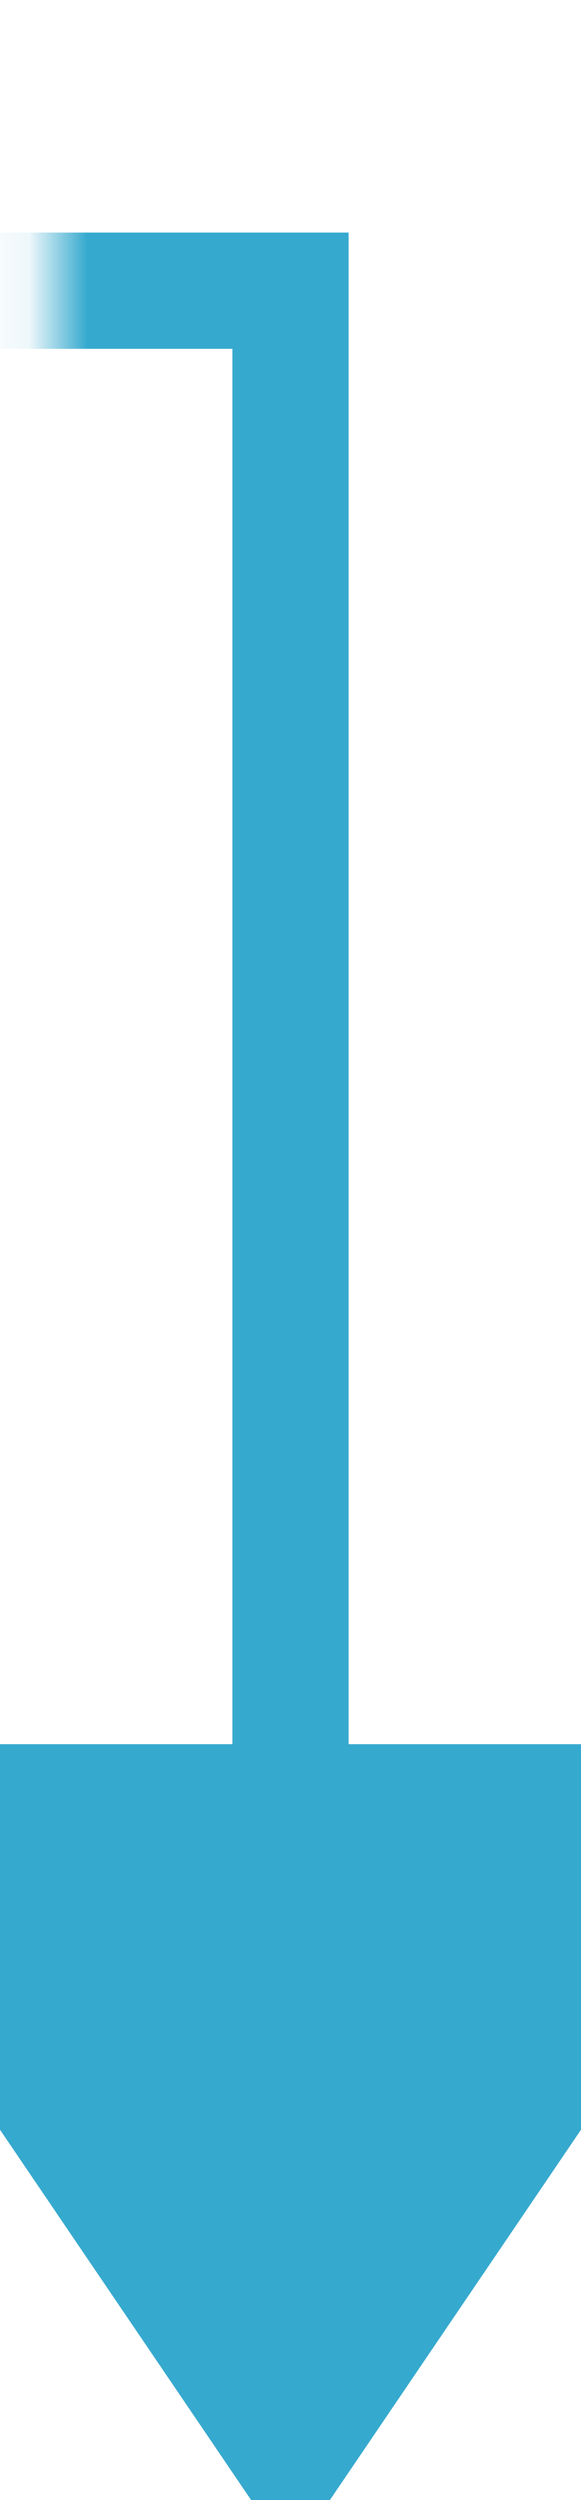 ﻿<?xml version="1.0" encoding="utf-8"?>
<svg version="1.1" xmlns:xlink="http://www.w3.org/1999/xlink" width="10px" height="43px" preserveAspectRatio="xMidYMin meet" viewBox="390 178 8 43" xmlns="http://www.w3.org/2000/svg">
  <defs>
    <mask fill="white" id="Clip248">
      <path d="M 340.088 170  L 389.912 170  L 389.912 197  L 340.088 197  Z M 298 170  L 411 170  L 411 238  L 298 238  Z " fill-rule="evenodd" />
    </mask>
  </defs>
  <path d="M 298 183  L 394 183  L 394 210  " stroke-width="2" stroke-dasharray="0" stroke="rgba(54, 169, 206, 1)" fill="none" class="stroke" mask="url(#Clip248)" />
  <path d="M 384.5 208  L 394 222  L 403.5 208  L 384.5 208  Z " fill-rule="nonzero" fill="rgba(54, 169, 206, 1)" stroke="none" class="fill" mask="url(#Clip248)" />
</svg>